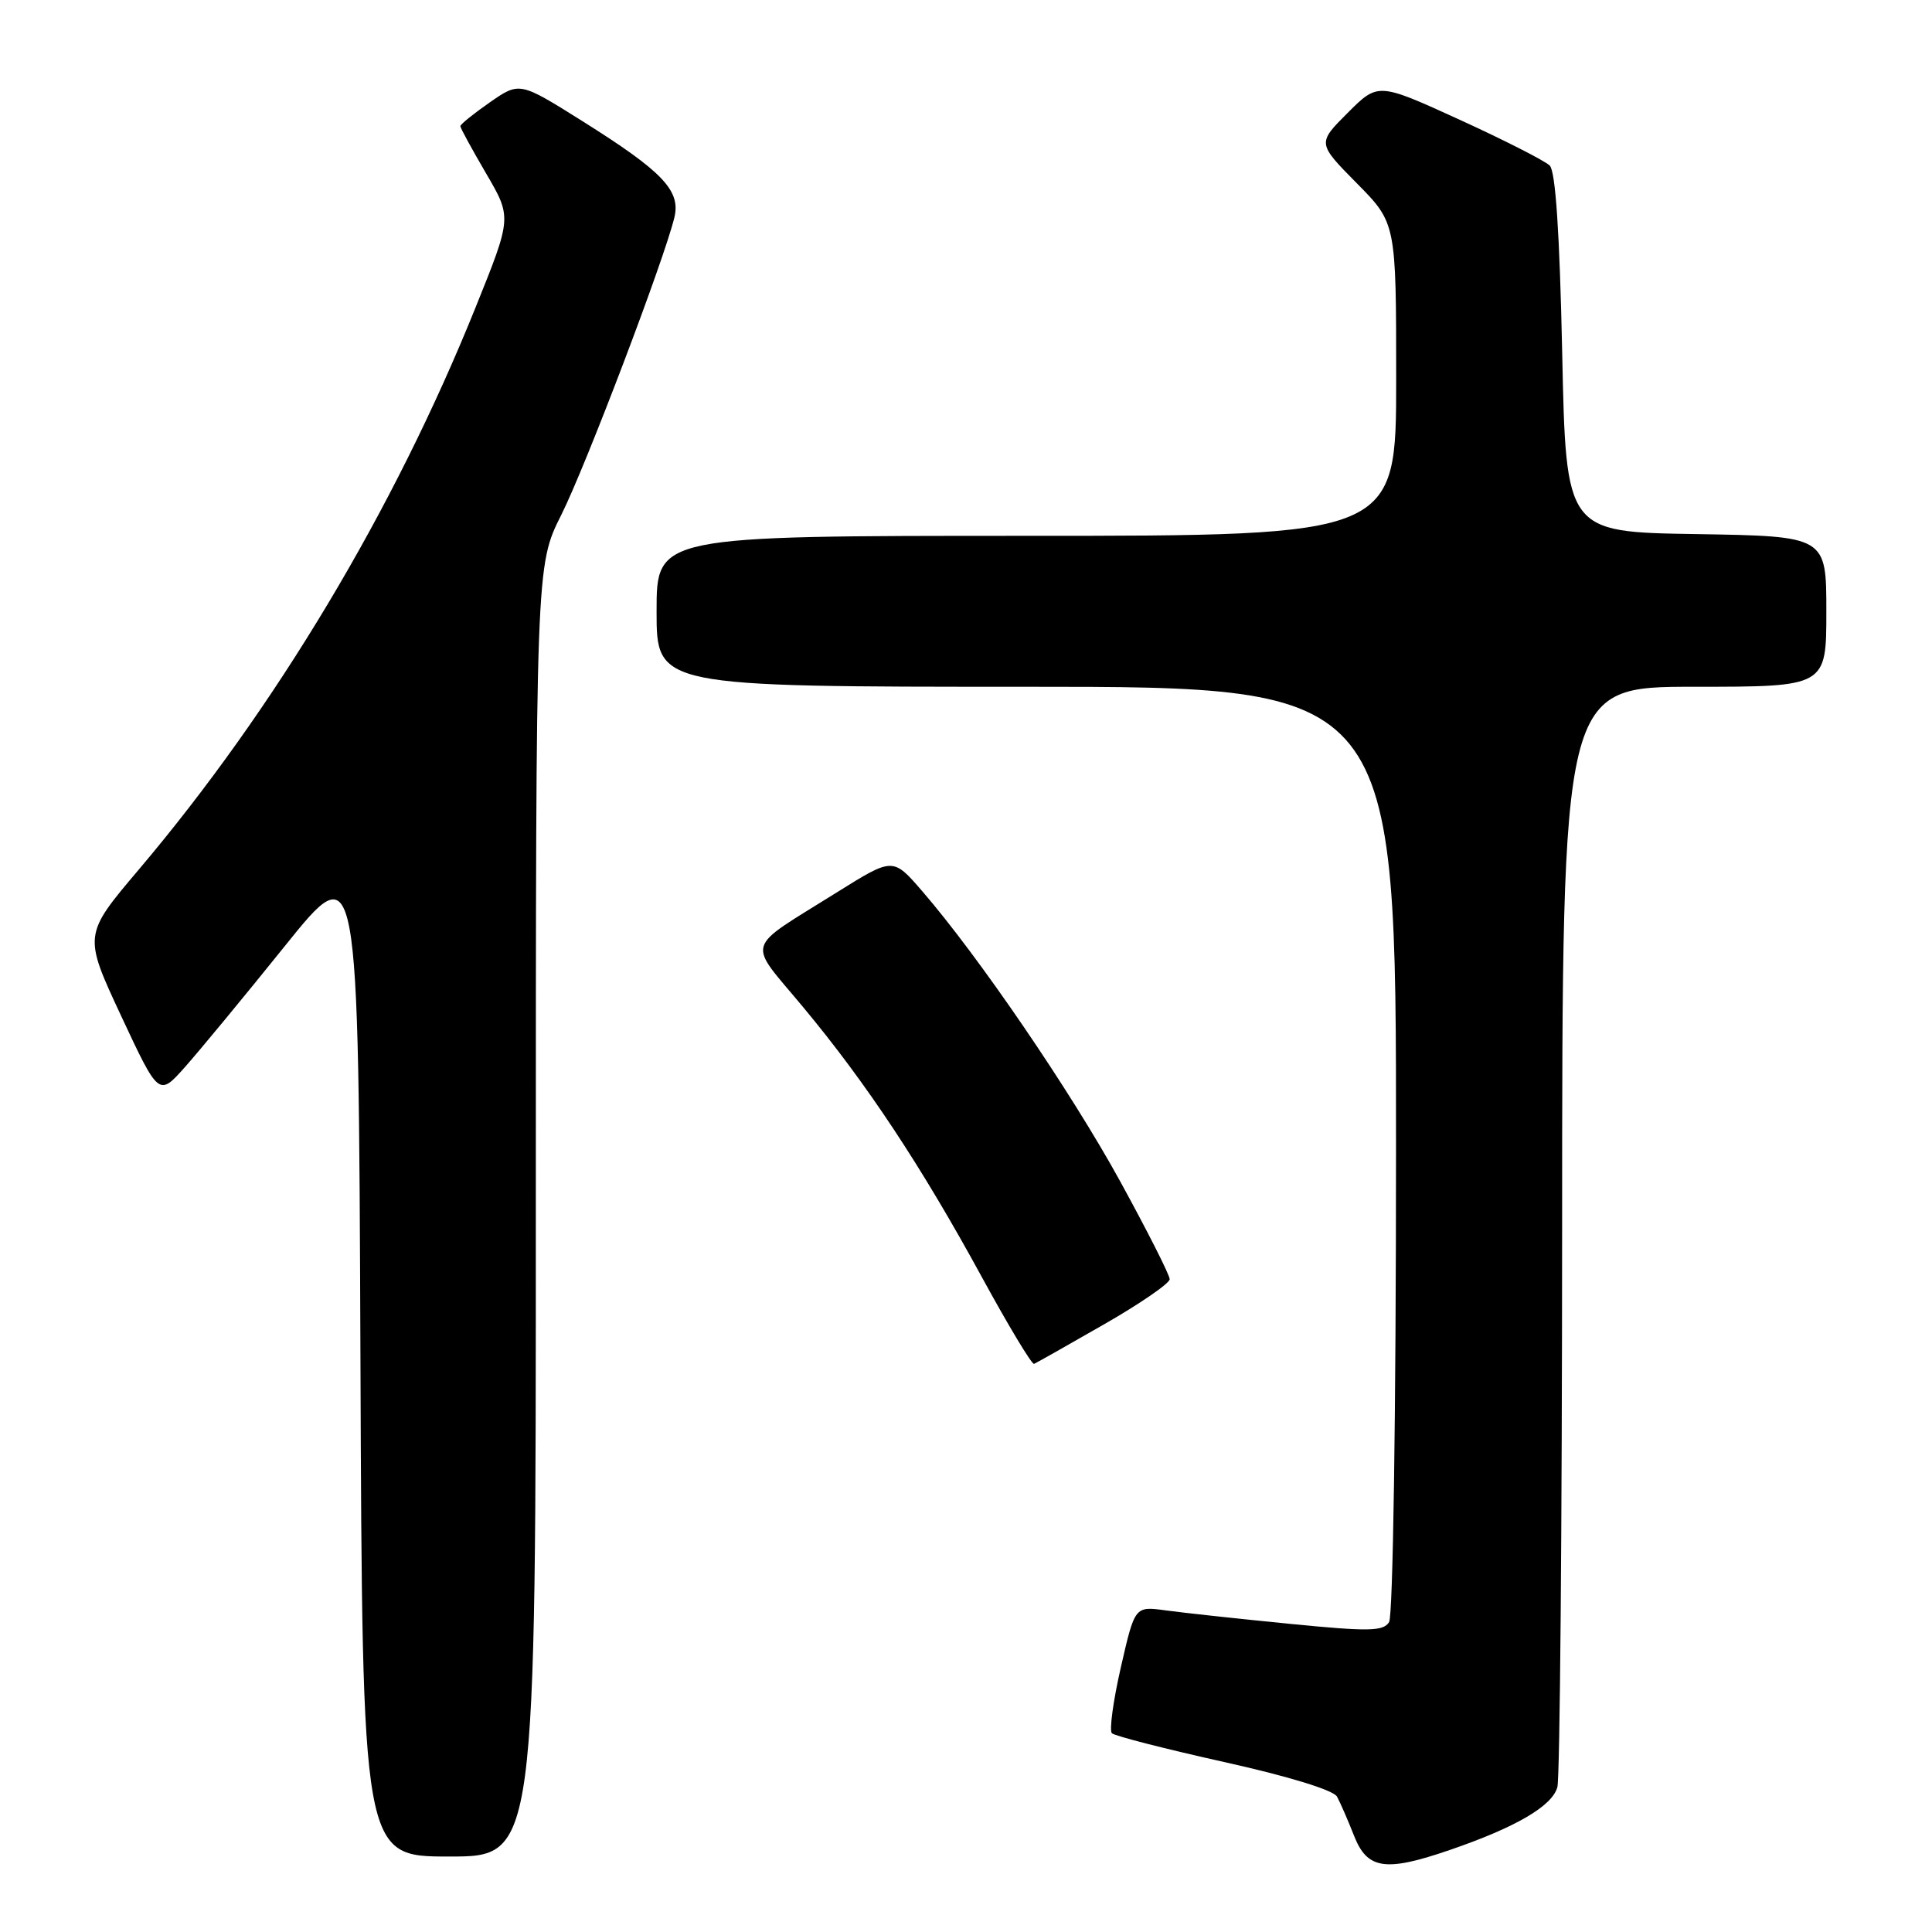 <?xml version="1.0" encoding="UTF-8" standalone="no"?>
<!DOCTYPE svg PUBLIC "-//W3C//DTD SVG 1.1//EN" "http://www.w3.org/Graphics/SVG/1.1/DTD/svg11.dtd" >
<svg xmlns="http://www.w3.org/2000/svg" xmlns:xlink="http://www.w3.org/1999/xlink" version="1.1" viewBox="0 0 256 256">
 <g >
 <path fill="currentColor"
d=" M 192.14 245.12 C 200.88 242.12 205.69 239.30 206.36 236.80 C 206.70 235.53 206.98 202.21 206.99 162.75 C 207.00 91.00 207.00 91.00 224.50 91.00 C 242.00 91.00 242.00 91.00 242.00 81.02 C 242.00 71.05 242.00 71.05 224.75 70.77 C 207.50 70.50 207.50 70.50 207.00 46.80 C 206.66 30.84 206.12 22.72 205.35 21.94 C 204.71 21.31 199.33 18.57 193.40 15.86 C 182.60 10.93 182.60 10.93 178.57 14.96 C 174.55 18.98 174.55 18.98 179.77 24.27 C 185.00 29.56 185.00 29.56 185.00 50.28 C 185.00 71.00 185.00 71.00 136.00 71.00 C 87.00 71.00 87.00 71.00 87.00 81.00 C 87.00 91.00 87.00 91.00 136.00 91.00 C 185.00 91.00 185.00 91.00 184.98 152.25 C 184.98 187.27 184.58 214.12 184.06 214.94 C 183.28 216.17 181.39 216.20 170.83 215.16 C 164.05 214.49 156.67 213.69 154.43 213.38 C 150.37 212.83 150.37 212.83 148.52 220.92 C 147.50 225.37 146.97 229.30 147.33 229.66 C 147.68 230.02 154.37 231.73 162.17 233.47 C 170.73 235.37 176.68 237.20 177.16 238.06 C 177.59 238.85 178.61 241.19 179.42 243.25 C 181.18 247.72 183.57 248.07 192.14 245.12 Z  M 71.00 160.48 C 71.00 74.95 71.00 74.95 74.37 68.23 C 77.61 61.77 88.02 34.39 89.36 28.81 C 90.22 25.25 87.80 22.72 77.17 16.05 C 68.85 10.83 68.85 10.83 64.92 13.55 C 62.77 15.05 61.00 16.47 61.00 16.72 C 61.00 16.96 62.54 19.78 64.41 22.98 C 67.82 28.81 67.82 28.81 63.05 40.65 C 52.22 67.57 36.49 93.83 18.41 115.20 C 11.05 123.89 11.05 123.89 16.04 134.59 C 21.04 145.29 21.04 145.29 24.51 141.39 C 26.41 139.25 32.37 132.04 37.74 125.36 C 47.50 113.22 47.50 113.22 47.76 179.61 C 48.01 246.00 48.01 246.00 59.51 246.00 C 71.00 246.00 71.00 246.00 71.00 160.48 Z  M 146.26 175.50 C 151.06 172.75 154.99 170.05 154.99 169.50 C 154.99 168.95 152.03 163.10 148.41 156.50 C 141.90 144.64 129.65 126.69 122.17 118.05 C 118.32 113.60 118.32 113.60 110.91 118.23 C 98.46 126.03 98.93 124.43 106.42 133.45 C 114.81 143.53 122.07 154.50 130.10 169.22 C 133.62 175.67 136.73 180.84 137.02 180.72 C 137.31 180.60 141.47 178.25 146.26 175.50 Z "/>
</g>
</svg>